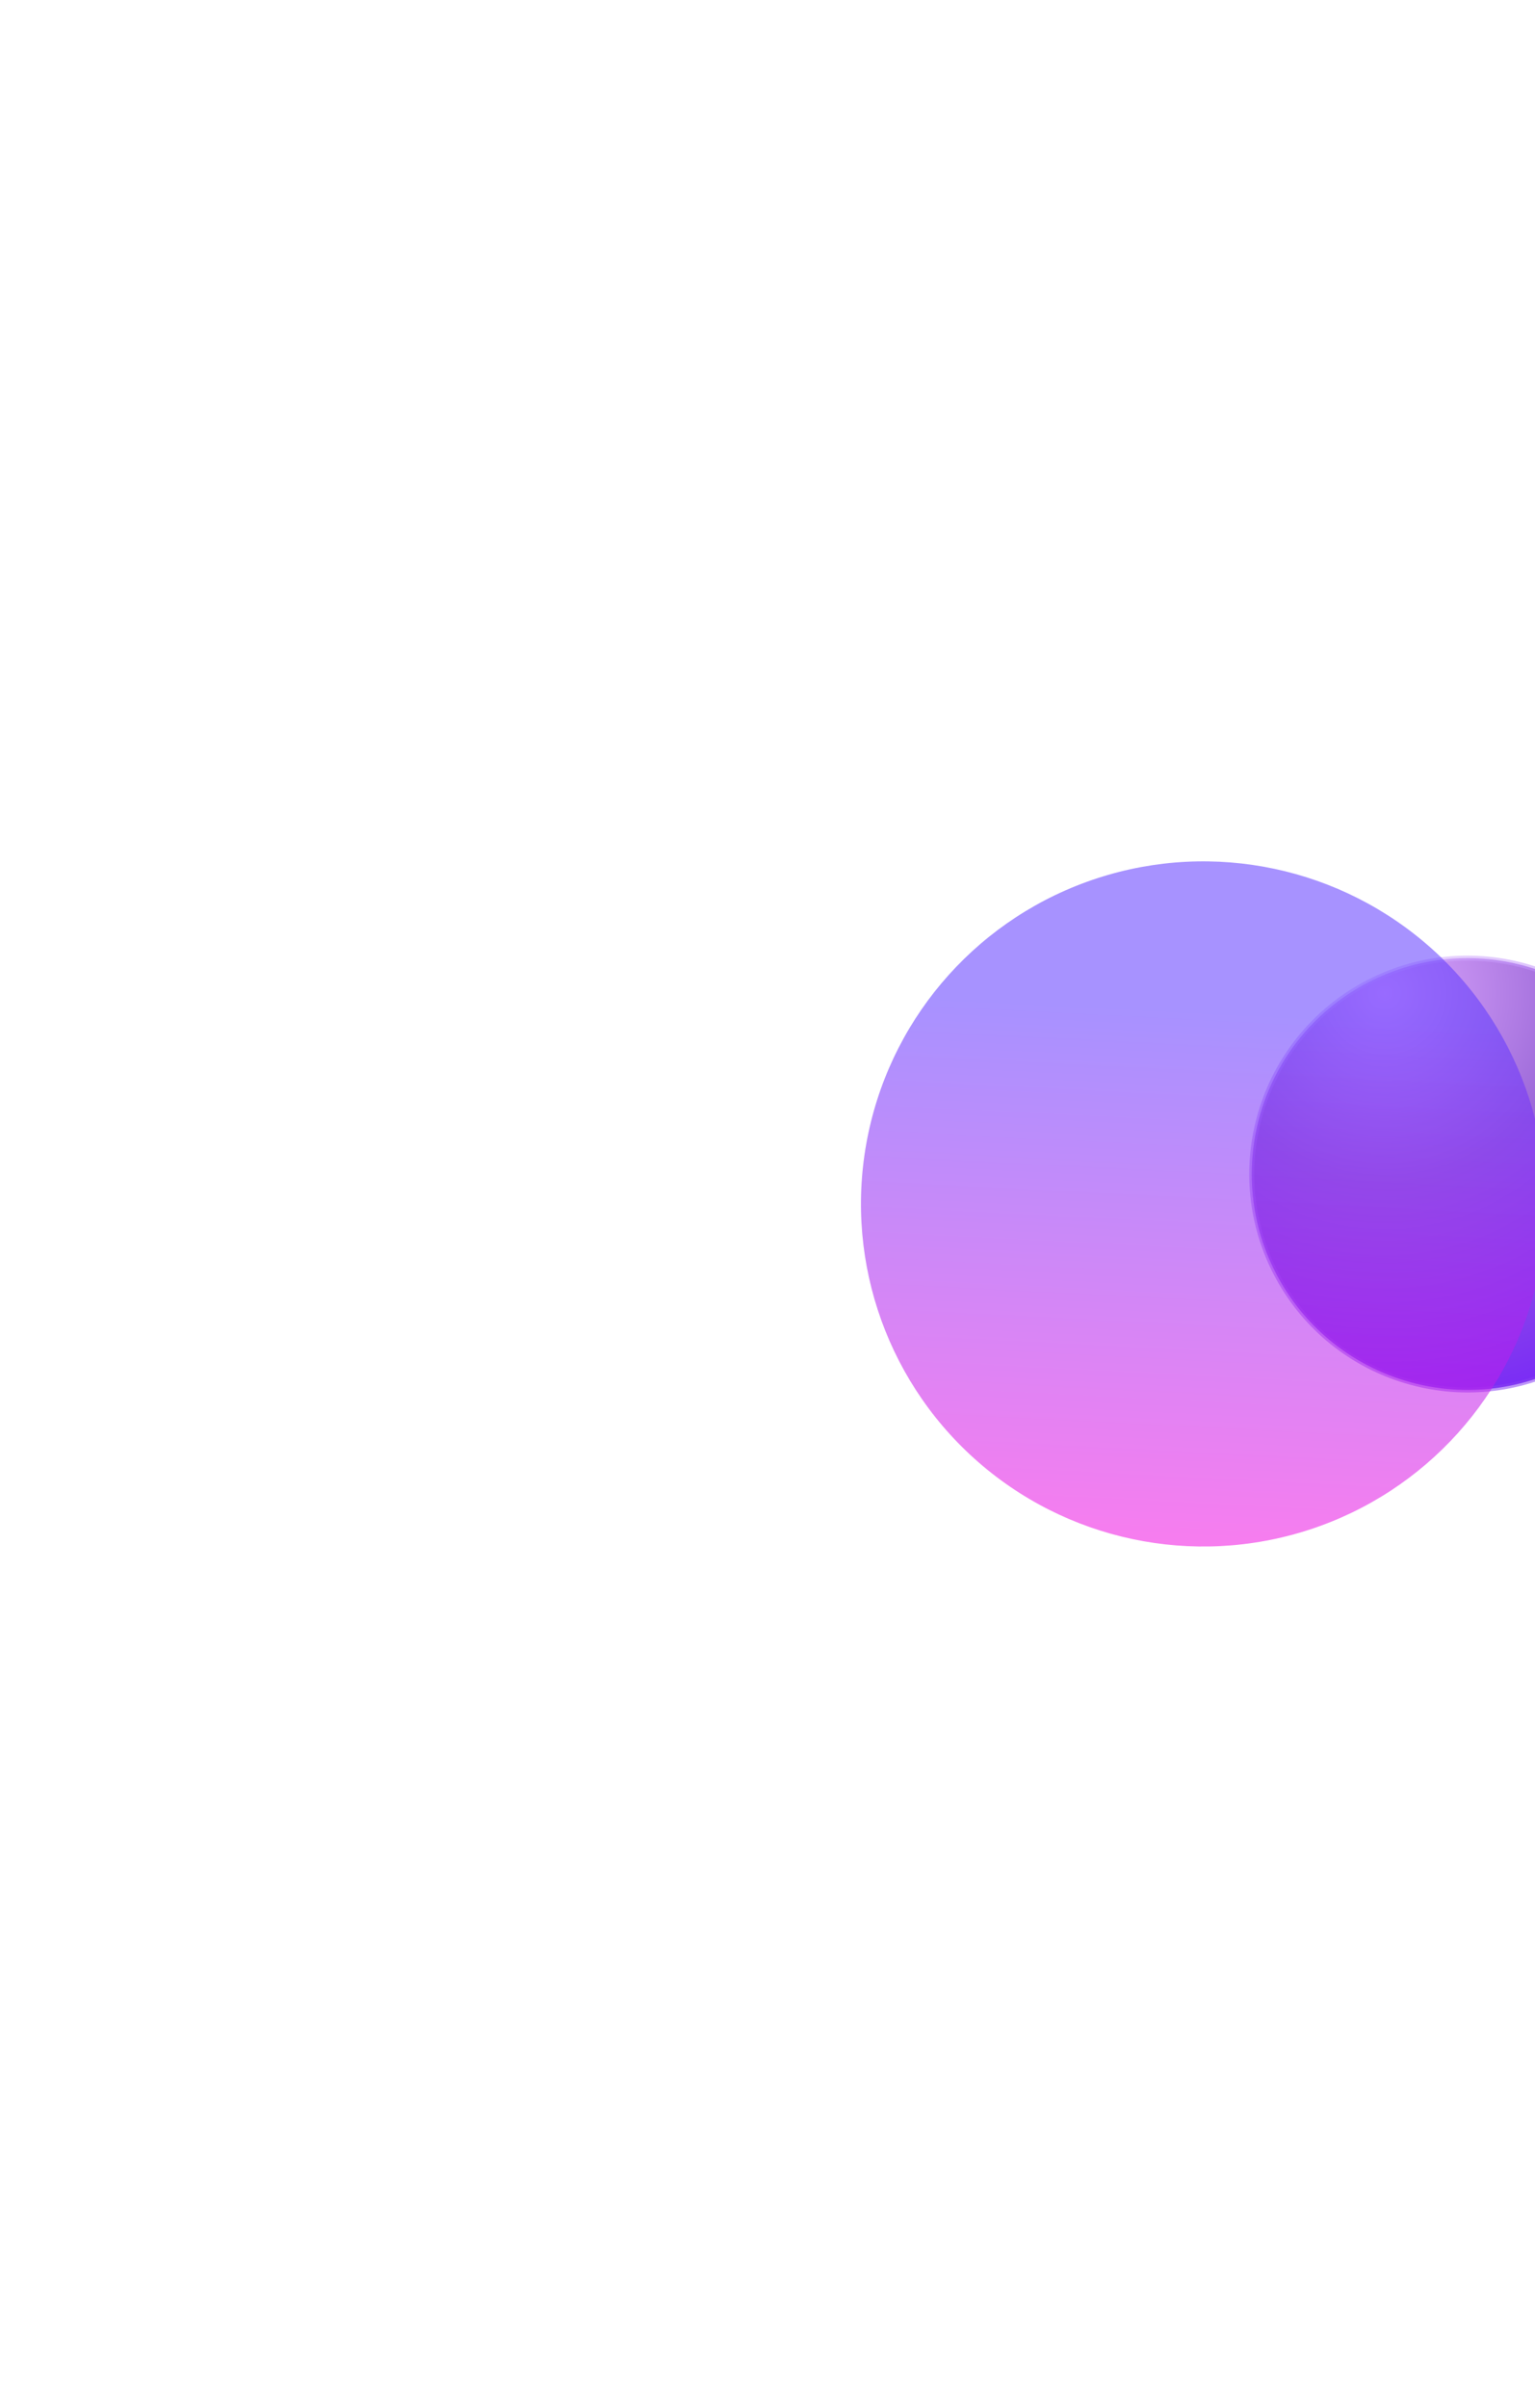 <svg width="308" height="483" fill="none" xmlns="http://www.w3.org/2000/svg"><circle cx="294.463" cy="235.463" r="43.293" transform="rotate(-25.732 294.463 235.463)" fill="url(#paint0_radial_102_5)" stroke="url(#paint1_radial_102_5)"/><g filter="url(#filter0_f_102_5)"><circle cx="241.459" cy="241.459" r="68.705" transform="rotate(11.969 241.459 241.459)" fill="url(#paint2_linear_102_5)" fill-opacity=".55"/></g><defs><radialGradient id="paint0_radial_102_5" cx="0" cy="0" r="1" gradientUnits="userSpaceOnUse" gradientTransform="rotate(90.462 50.498 244.24) scale(83.545)"><stop stop-color="#DEA8FF"/><stop offset=".445" stop-color="#9D6AD9"/><stop offset="1" stop-color="#7A2BF6"/></radialGradient><radialGradient id="paint1_radial_102_5" cx="0" cy="0" r="1" gradientUnits="userSpaceOnUse" gradientTransform="rotate(80.106 29.267 275.25) scale(81.341)"><stop stop-color="#E2C1FF" stop-opacity=".53"/><stop offset="1" stop-color="#853DF2" stop-opacity=".55"/></radialGradient><linearGradient id="paint2_linear_102_5" x1="229.767" y1="204.449" x2="248.223" y2="320.697" gradientUnits="userSpaceOnUse"><stop stop-color="#5F38FF"/><stop offset="1" stop-color="#FF0EDE"/></linearGradient><filter id="filter0_f_102_5" x=".74" y=".74" width="481.438" height="481.438" filterUnits="userSpaceOnUse" color-interpolation-filters="sRGB"><feFlood flood-opacity="0" result="BackgroundImageFix"/><feBlend in="SourceGraphic" in2="BackgroundImageFix" result="shape"/><feGaussianBlur stdDeviation="86" result="effect1_foregroundBlur_102_5"/></filter></defs></svg>